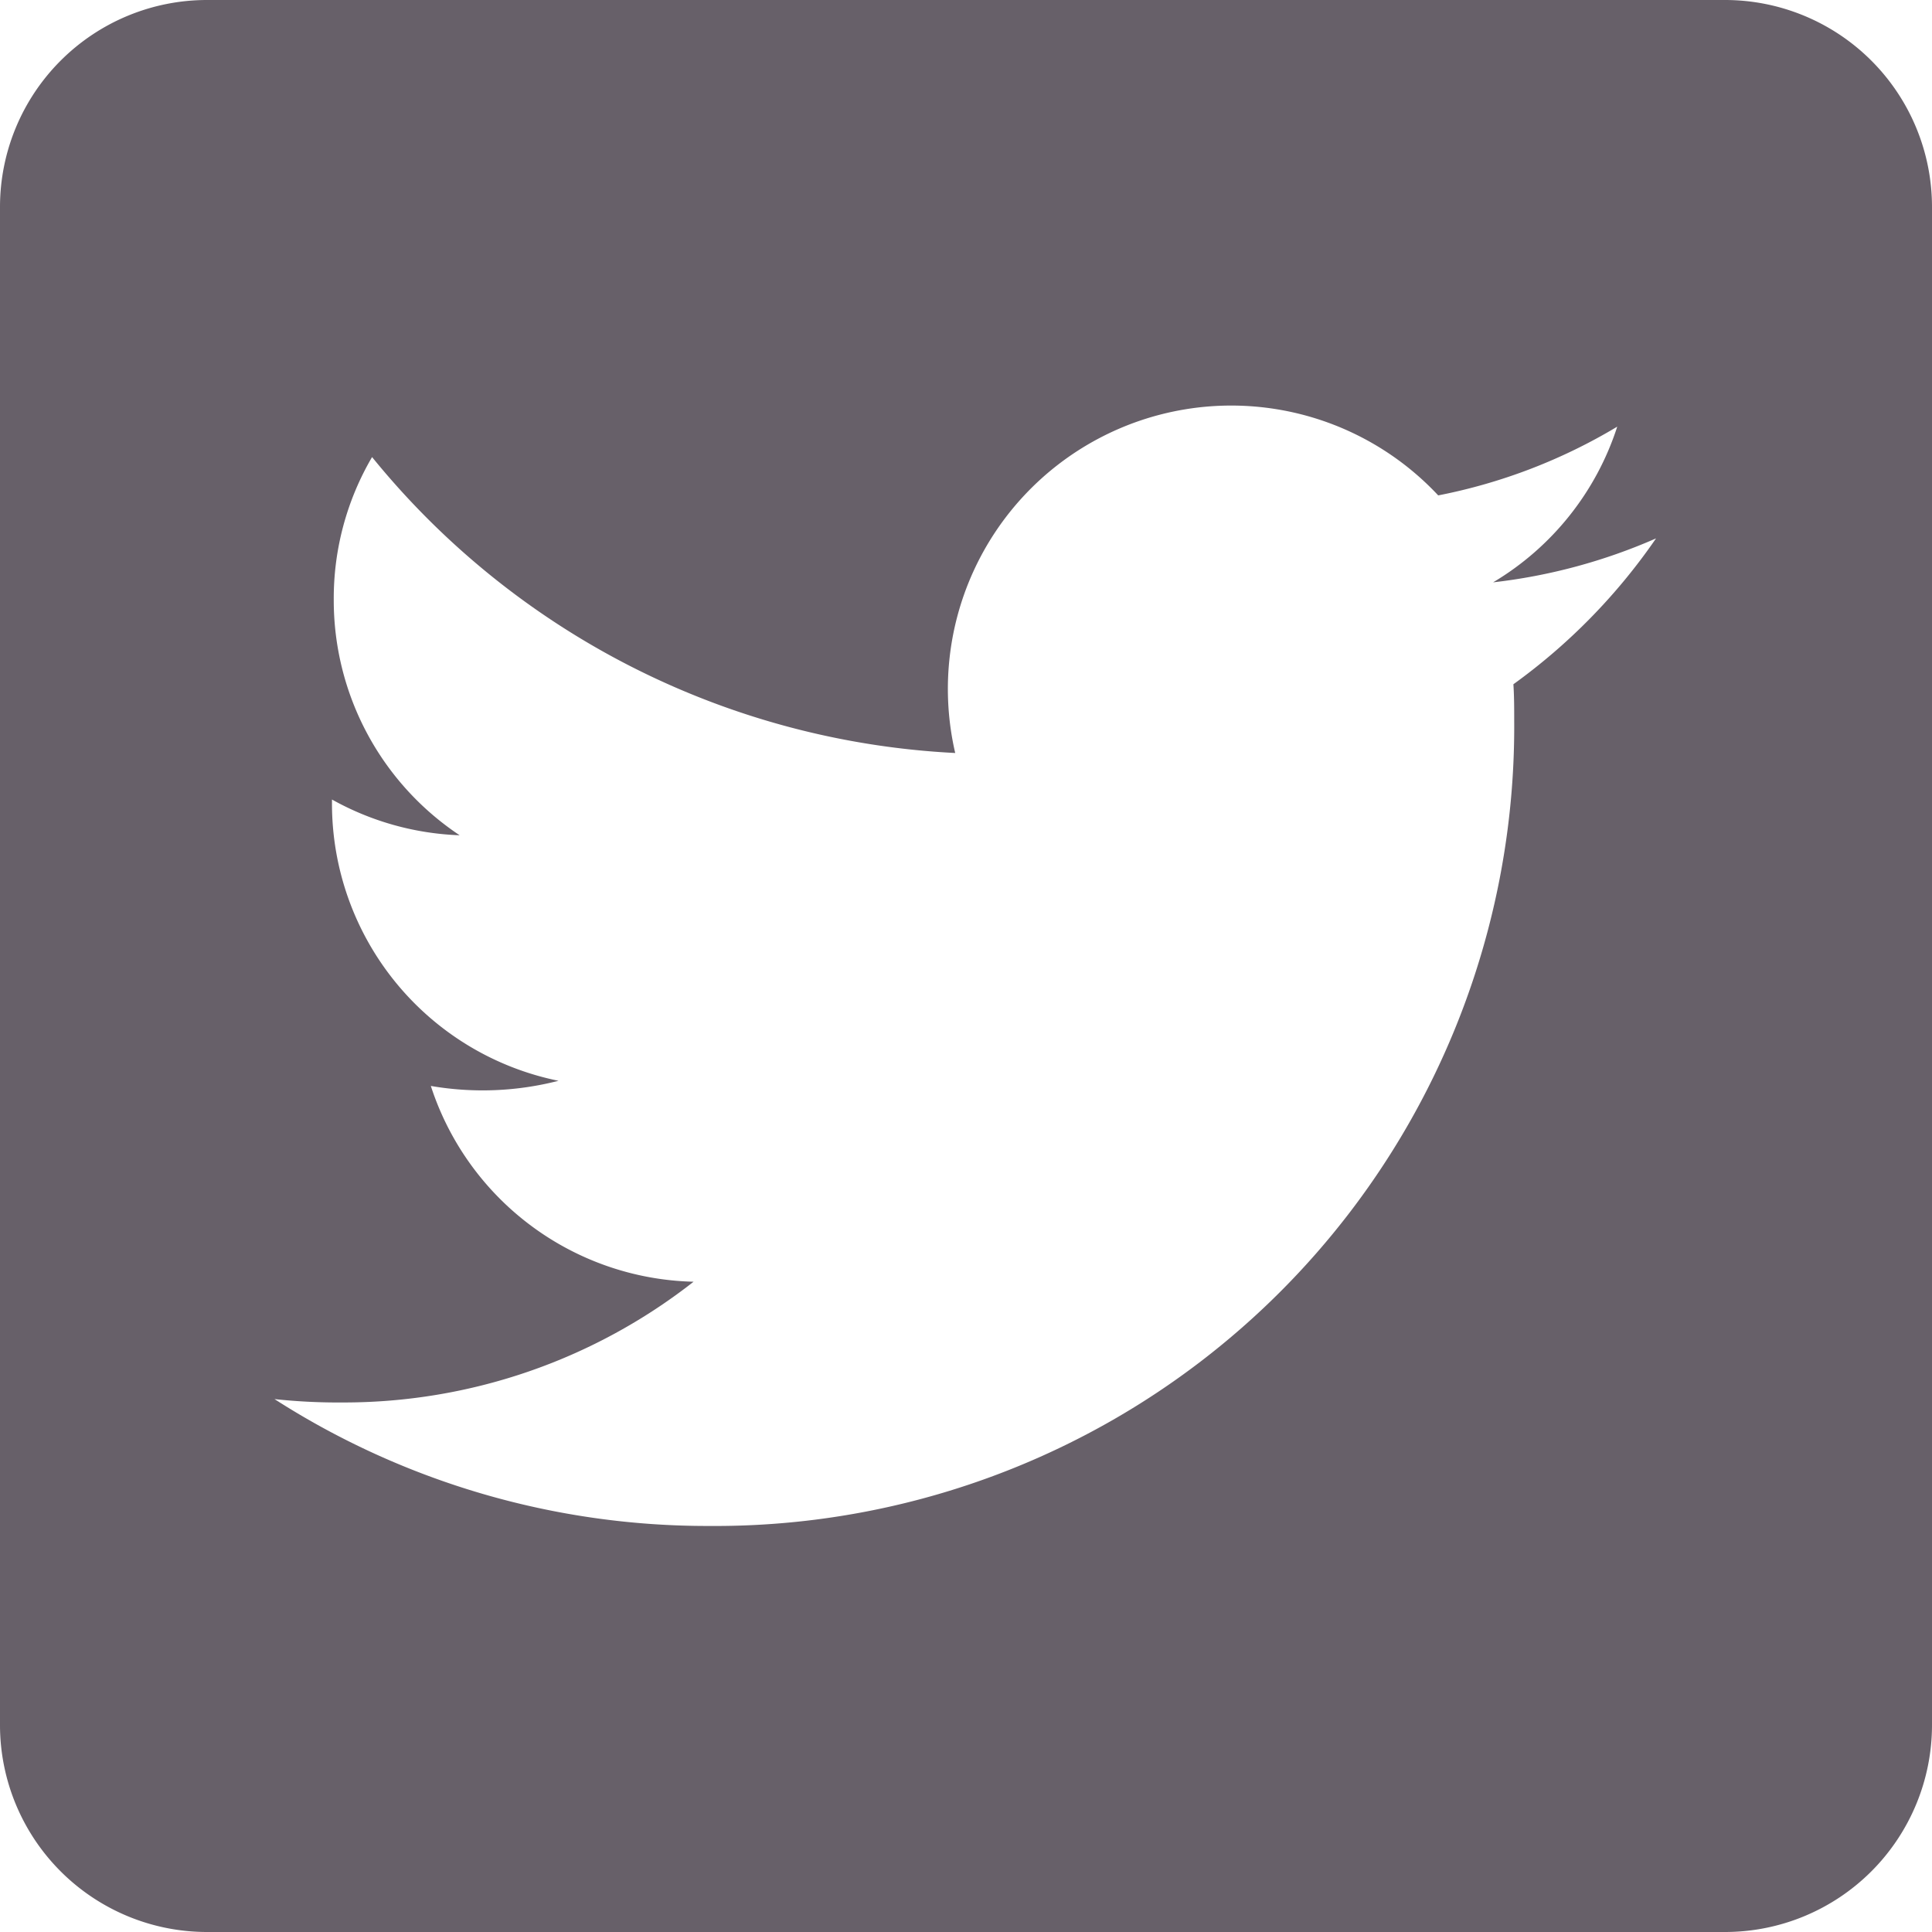 <svg xmlns="http://www.w3.org/2000/svg" width="12" height="12" viewBox="0 0 12 12"><defs><style>.a{fill:#676069;}</style></defs><path class="a" d="M10.714,2.25H1.286A1.286,1.286,0,0,0,0,3.536v9.429A1.286,1.286,0,0,0,1.286,14.25h9.429A1.286,1.286,0,0,0,12,12.964V3.536A1.286,1.286,0,0,0,10.714,2.25ZM9.4,6.5c.005.075.005.153.005.228a4.964,4.964,0,0,1-5,5,4.975,4.975,0,0,1-2.7-.788,3.7,3.7,0,0,0,.423.021,3.522,3.522,0,0,0,2.18-.75A1.759,1.759,0,0,1,2.676,8.995a1.893,1.893,0,0,0,.793-.032A1.757,1.757,0,0,1,2.062,7.238V7.216a1.756,1.756,0,0,0,.793.222,1.753,1.753,0,0,1-.782-1.462,1.735,1.735,0,0,1,.238-.887A4.988,4.988,0,0,0,5.933,6.927a1.76,1.76,0,0,1,3-1.6A3.442,3.442,0,0,0,10.045,4.9a1.752,1.752,0,0,1-.771.967,3.5,3.5,0,0,0,1.012-.273A3.7,3.7,0,0,1,9.4,6.5Z" transform="translate(0 -2.25)"/></svg>